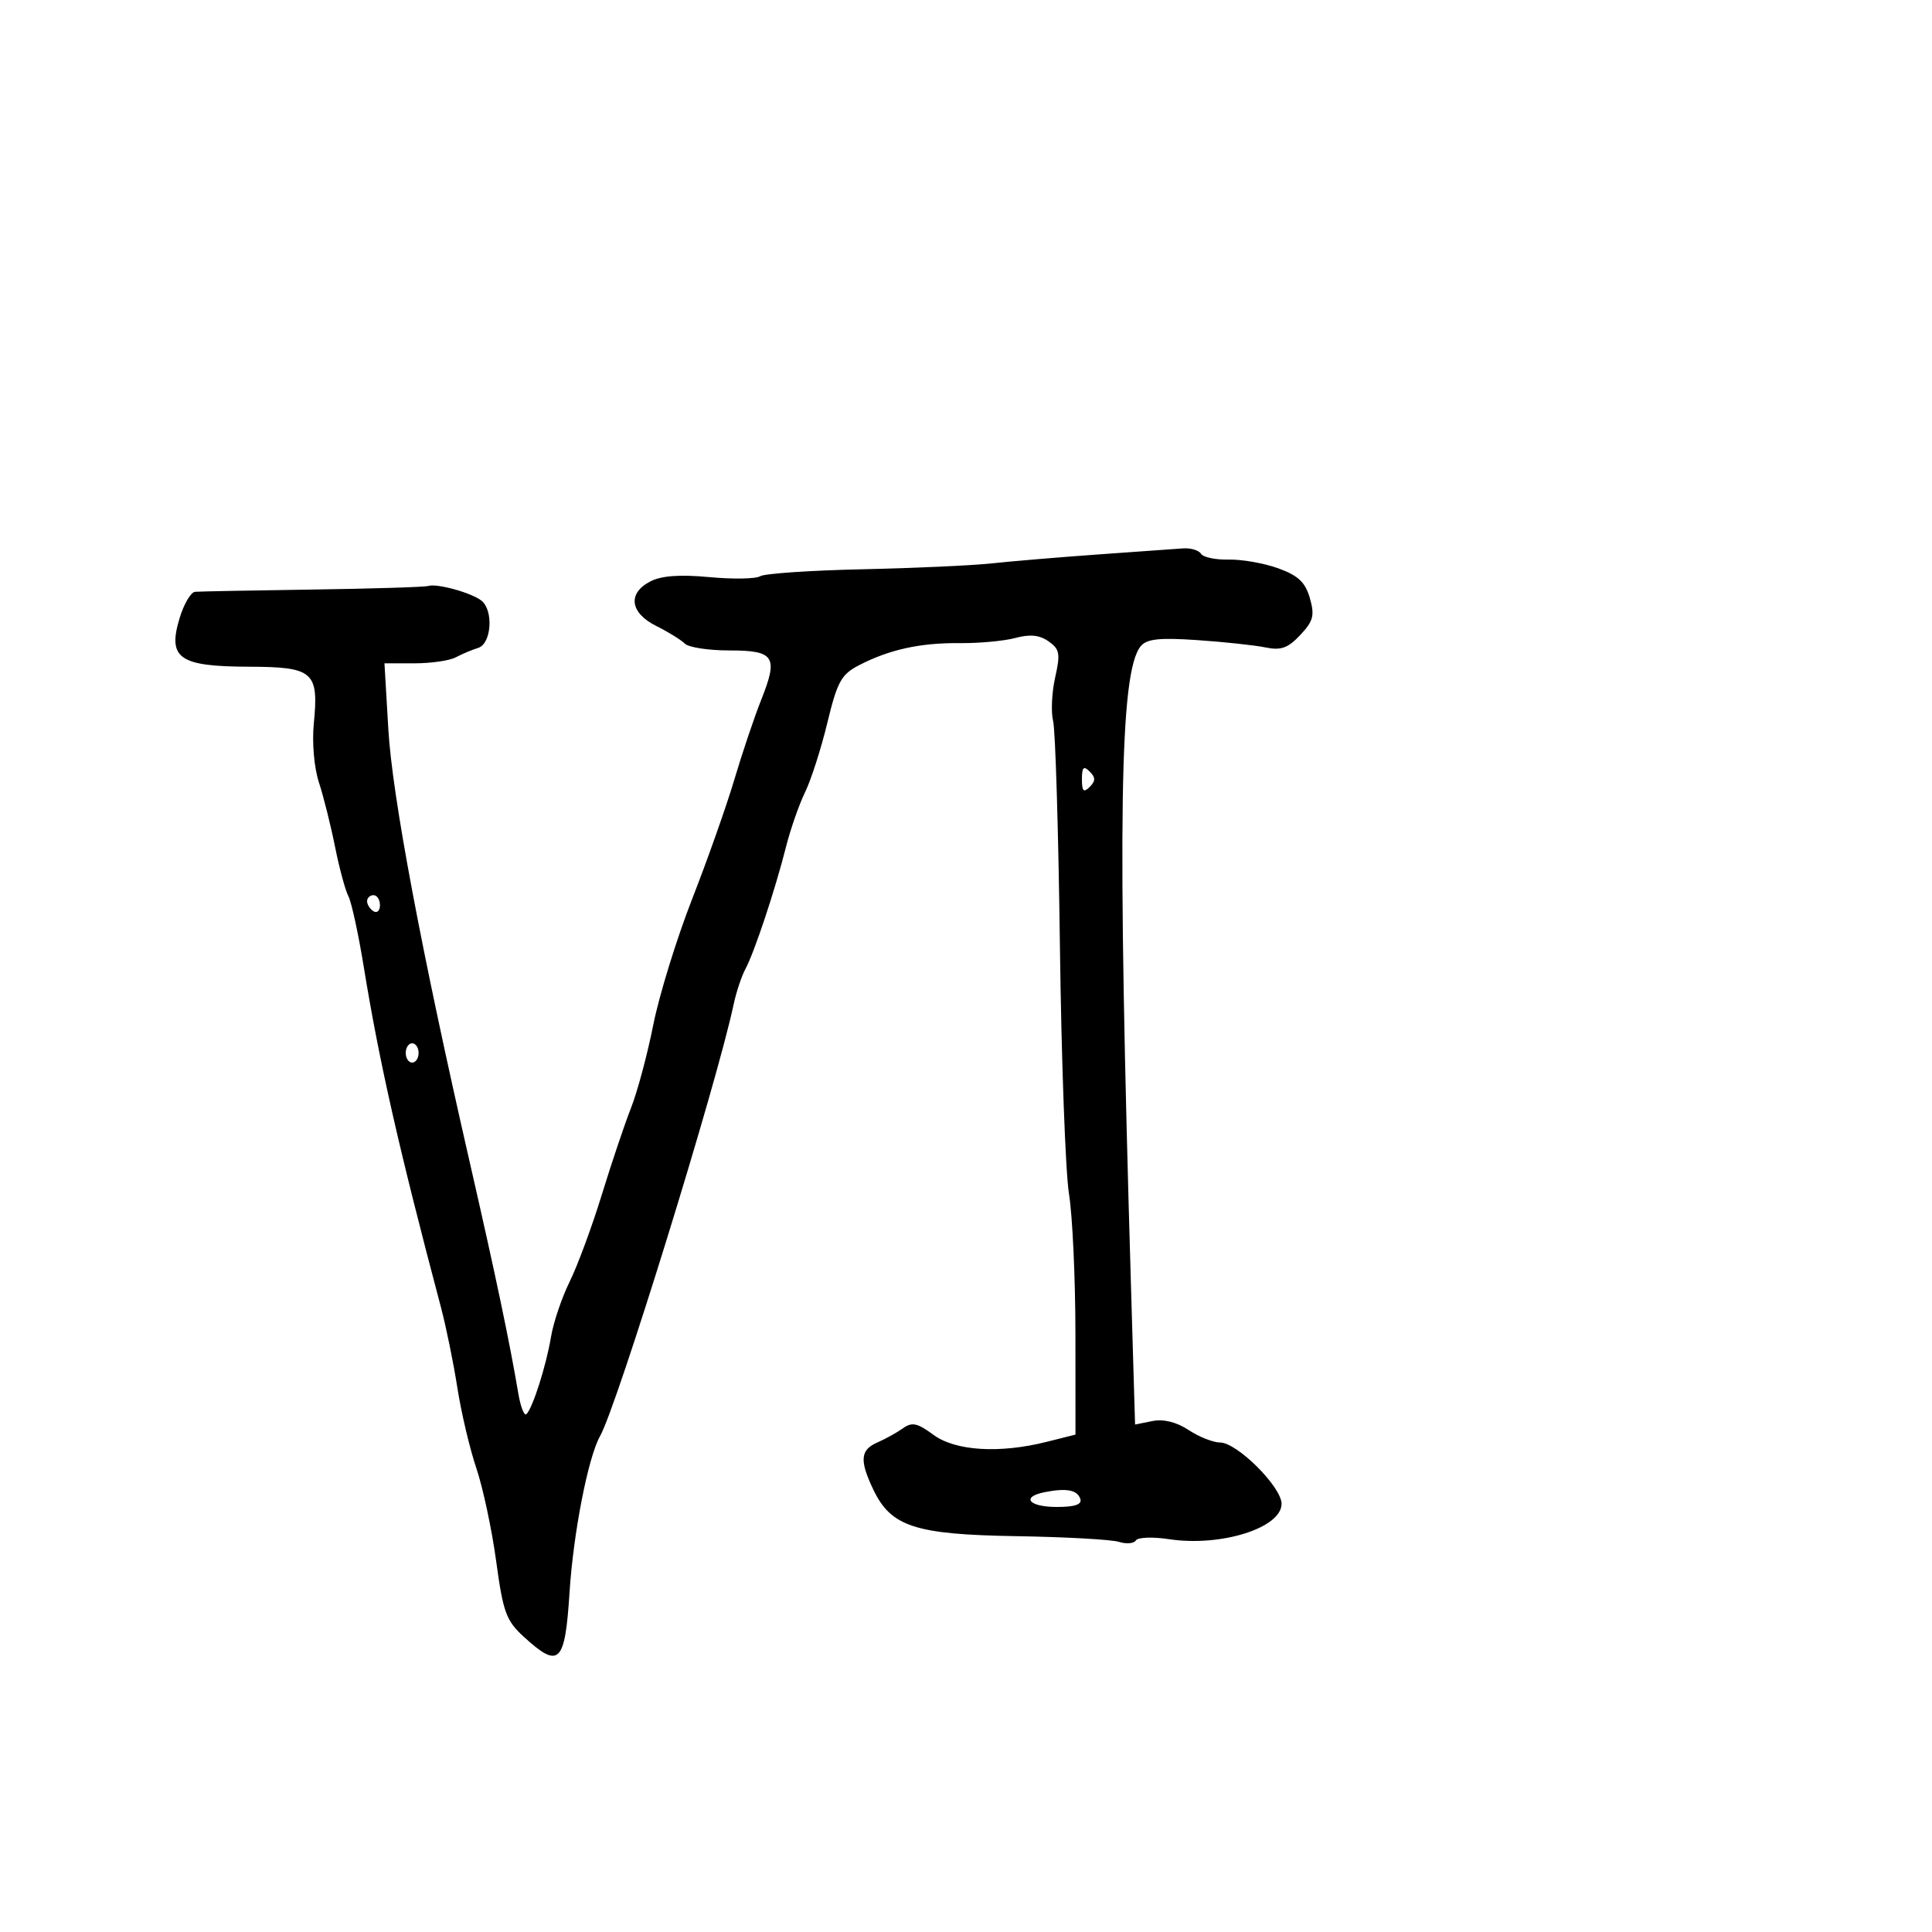 <svg xmlns="http://www.w3.org/2000/svg" width="300" height="300" viewBox="0 0 300 300" version="1.1">
	<path d="M 170.500 86.096 C 164.450 86.529, 157.025 87.153, 154 87.481 C 150.975 87.810, 141.923 88.222, 133.885 88.397 C 125.847 88.572, 118.715 89.058, 118.037 89.477 C 117.359 89.896, 113.811 89.958, 110.152 89.615 C 105.588 89.186, 102.715 89.393, 101 90.274 C 97.415 92.117, 97.808 95.154, 101.895 97.195 C 103.762 98.127, 105.764 99.364, 106.345 99.945 C 106.925 100.525, 110.024 101, 113.231 101 C 120.269 101, 120.882 101.943, 118.206 108.653 C 117.142 111.319, 115.270 116.875, 114.044 121 C 112.819 125.125, 109.858 133.509, 107.463 139.630 C 105.069 145.752, 102.359 154.527, 101.442 159.130 C 100.525 163.734, 98.975 169.525, 97.998 172 C 97.021 174.475, 94.975 180.550, 93.453 185.500 C 91.931 190.450, 89.685 196.525, 88.464 199 C 87.242 201.475, 85.936 205.335, 85.562 207.579 C 84.819 212.034, 82.735 218.599, 81.750 219.584 C 81.408 219.925, 80.837 218.471, 80.480 216.352 C 79.144 208.432, 76.949 197.984, 72.947 180.500 C 65.435 147.686, 60.911 123.627, 60.301 113.250 L 59.699 103 64.363 103 C 66.928 103, 69.809 102.583, 70.764 102.073 C 71.719 101.563, 73.287 100.902, 74.250 100.604 C 76.318 99.964, 76.671 94.774, 74.750 93.260 C 73.197 92.037, 67.847 90.563, 66.500 90.987 C 65.950 91.160, 57.850 91.411, 48.500 91.545 C 39.150 91.679, 30.956 91.836, 30.290 91.894 C 29.625 91.952, 28.535 93.819, 27.869 96.043 C 26.015 102.231, 27.827 103.493, 38.621 103.527 C 48.679 103.558, 49.521 104.296, 48.726 112.368 C 48.436 115.312, 48.777 119.205, 49.525 121.500 C 50.242 123.700, 51.368 128.200, 52.027 131.500 C 52.685 134.800, 53.617 138.245, 54.097 139.156 C 54.577 140.067, 55.653 145.017, 56.489 150.156 C 58.885 164.884, 61.972 178.499, 68.471 203 C 69.273 206.025, 70.421 211.650, 71.021 215.500 C 71.621 219.350, 72.949 224.975, 73.972 228 C 74.995 231.025, 76.378 237.516, 77.046 242.425 C 78.126 250.373, 78.598 251.659, 81.352 254.175 C 86.839 259.186, 87.729 258.317, 88.439 247.250 C 89.031 238.018, 91.323 226.286, 93.176 223 C 95.836 218.286, 111.308 168.285, 113.909 156 C 114.316 154.075, 115.151 151.568, 115.764 150.429 C 117.147 147.860, 120.368 138.160, 122.051 131.500 C 122.746 128.750, 124.080 124.925, 125.016 123 C 125.953 121.075, 127.509 116.222, 128.475 112.216 C 130.009 105.858, 130.631 104.725, 133.366 103.307 C 138.082 100.863, 142.895 99.803, 149 99.864 C 152.025 99.894, 155.928 99.533, 157.673 99.062 C 159.930 98.451, 161.416 98.603, 162.820 99.587 C 164.549 100.797, 164.676 101.495, 163.843 105.202 C 163.320 107.530, 163.179 110.574, 163.529 111.967 C 163.880 113.360, 164.354 129.072, 164.583 146.883 C 164.812 164.694, 165.446 182.019, 165.992 185.383 C 166.538 188.747, 166.988 198.534, 166.992 207.131 L 167 222.763 162.557 223.881 C 155.183 225.738, 148.340 225.311, 144.918 222.781 C 142.448 220.955, 141.615 220.779, 140.209 221.784 C 139.269 222.455, 137.488 223.443, 136.250 223.978 C 133.584 225.131, 133.440 226.757, 135.603 231.294 C 138.356 237.066, 142.077 238.279, 157.831 238.535 C 165.444 238.660, 172.608 239.058, 173.752 239.421 C 174.896 239.784, 176.079 239.682, 176.380 239.194 C 176.682 238.706, 178.996 238.620, 181.522 239.003 C 189.566 240.224, 199 237.259, 199 233.510 C 199 230.885, 192.099 224.002, 189.458 223.993 C 188.381 223.990, 186.181 223.117, 184.569 222.055 C 182.683 220.811, 180.678 220.314, 178.945 220.661 L 176.253 221.199 175.623 199.850 C 173.486 127.397, 173.836 104.312, 177.133 100.340 C 178.076 99.204, 180.026 98.994, 185.922 99.395 C 190.090 99.679, 194.851 100.191, 196.503 100.533 C 198.904 101.030, 199.987 100.643, 201.905 98.601 C 203.942 96.432, 204.166 95.570, 203.392 92.872 C 202.686 90.411, 201.581 89.369, 198.490 88.250 C 196.296 87.455, 192.836 86.845, 190.803 86.893 C 188.770 86.942, 186.831 86.536, 186.494 85.991 C 186.157 85.446, 184.896 85.069, 183.691 85.154 C 182.486 85.238, 176.550 85.662, 170.500 86.096 M 168 121 C 168 122.867, 168.267 123.133, 169.200 122.200 C 170.133 121.267, 170.133 120.733, 169.200 119.800 C 168.267 118.867, 168 119.133, 168 121 M 57 139.941 C 57 140.459, 57.450 141.160, 58 141.500 C 58.550 141.840, 59 141.416, 59 140.559 C 59 139.702, 58.550 139, 58 139 C 57.450 139, 57 139.423, 57 139.941 M 63 163.500 C 63 164.325, 63.450 165, 64 165 C 64.550 165, 65 164.325, 65 163.500 C 65 162.675, 64.550 162, 64 162 C 63.450 162, 63 162.675, 63 163.500 M 162.250 231.696 C 158.491 232.436, 159.735 234, 164.083 234 C 166.905 234, 168.038 233.614, 167.750 232.750 C 167.286 231.356, 165.608 231.034, 162.250 231.696" stroke="none" fill="black" fill-rule="evenodd"/>
</svg>
